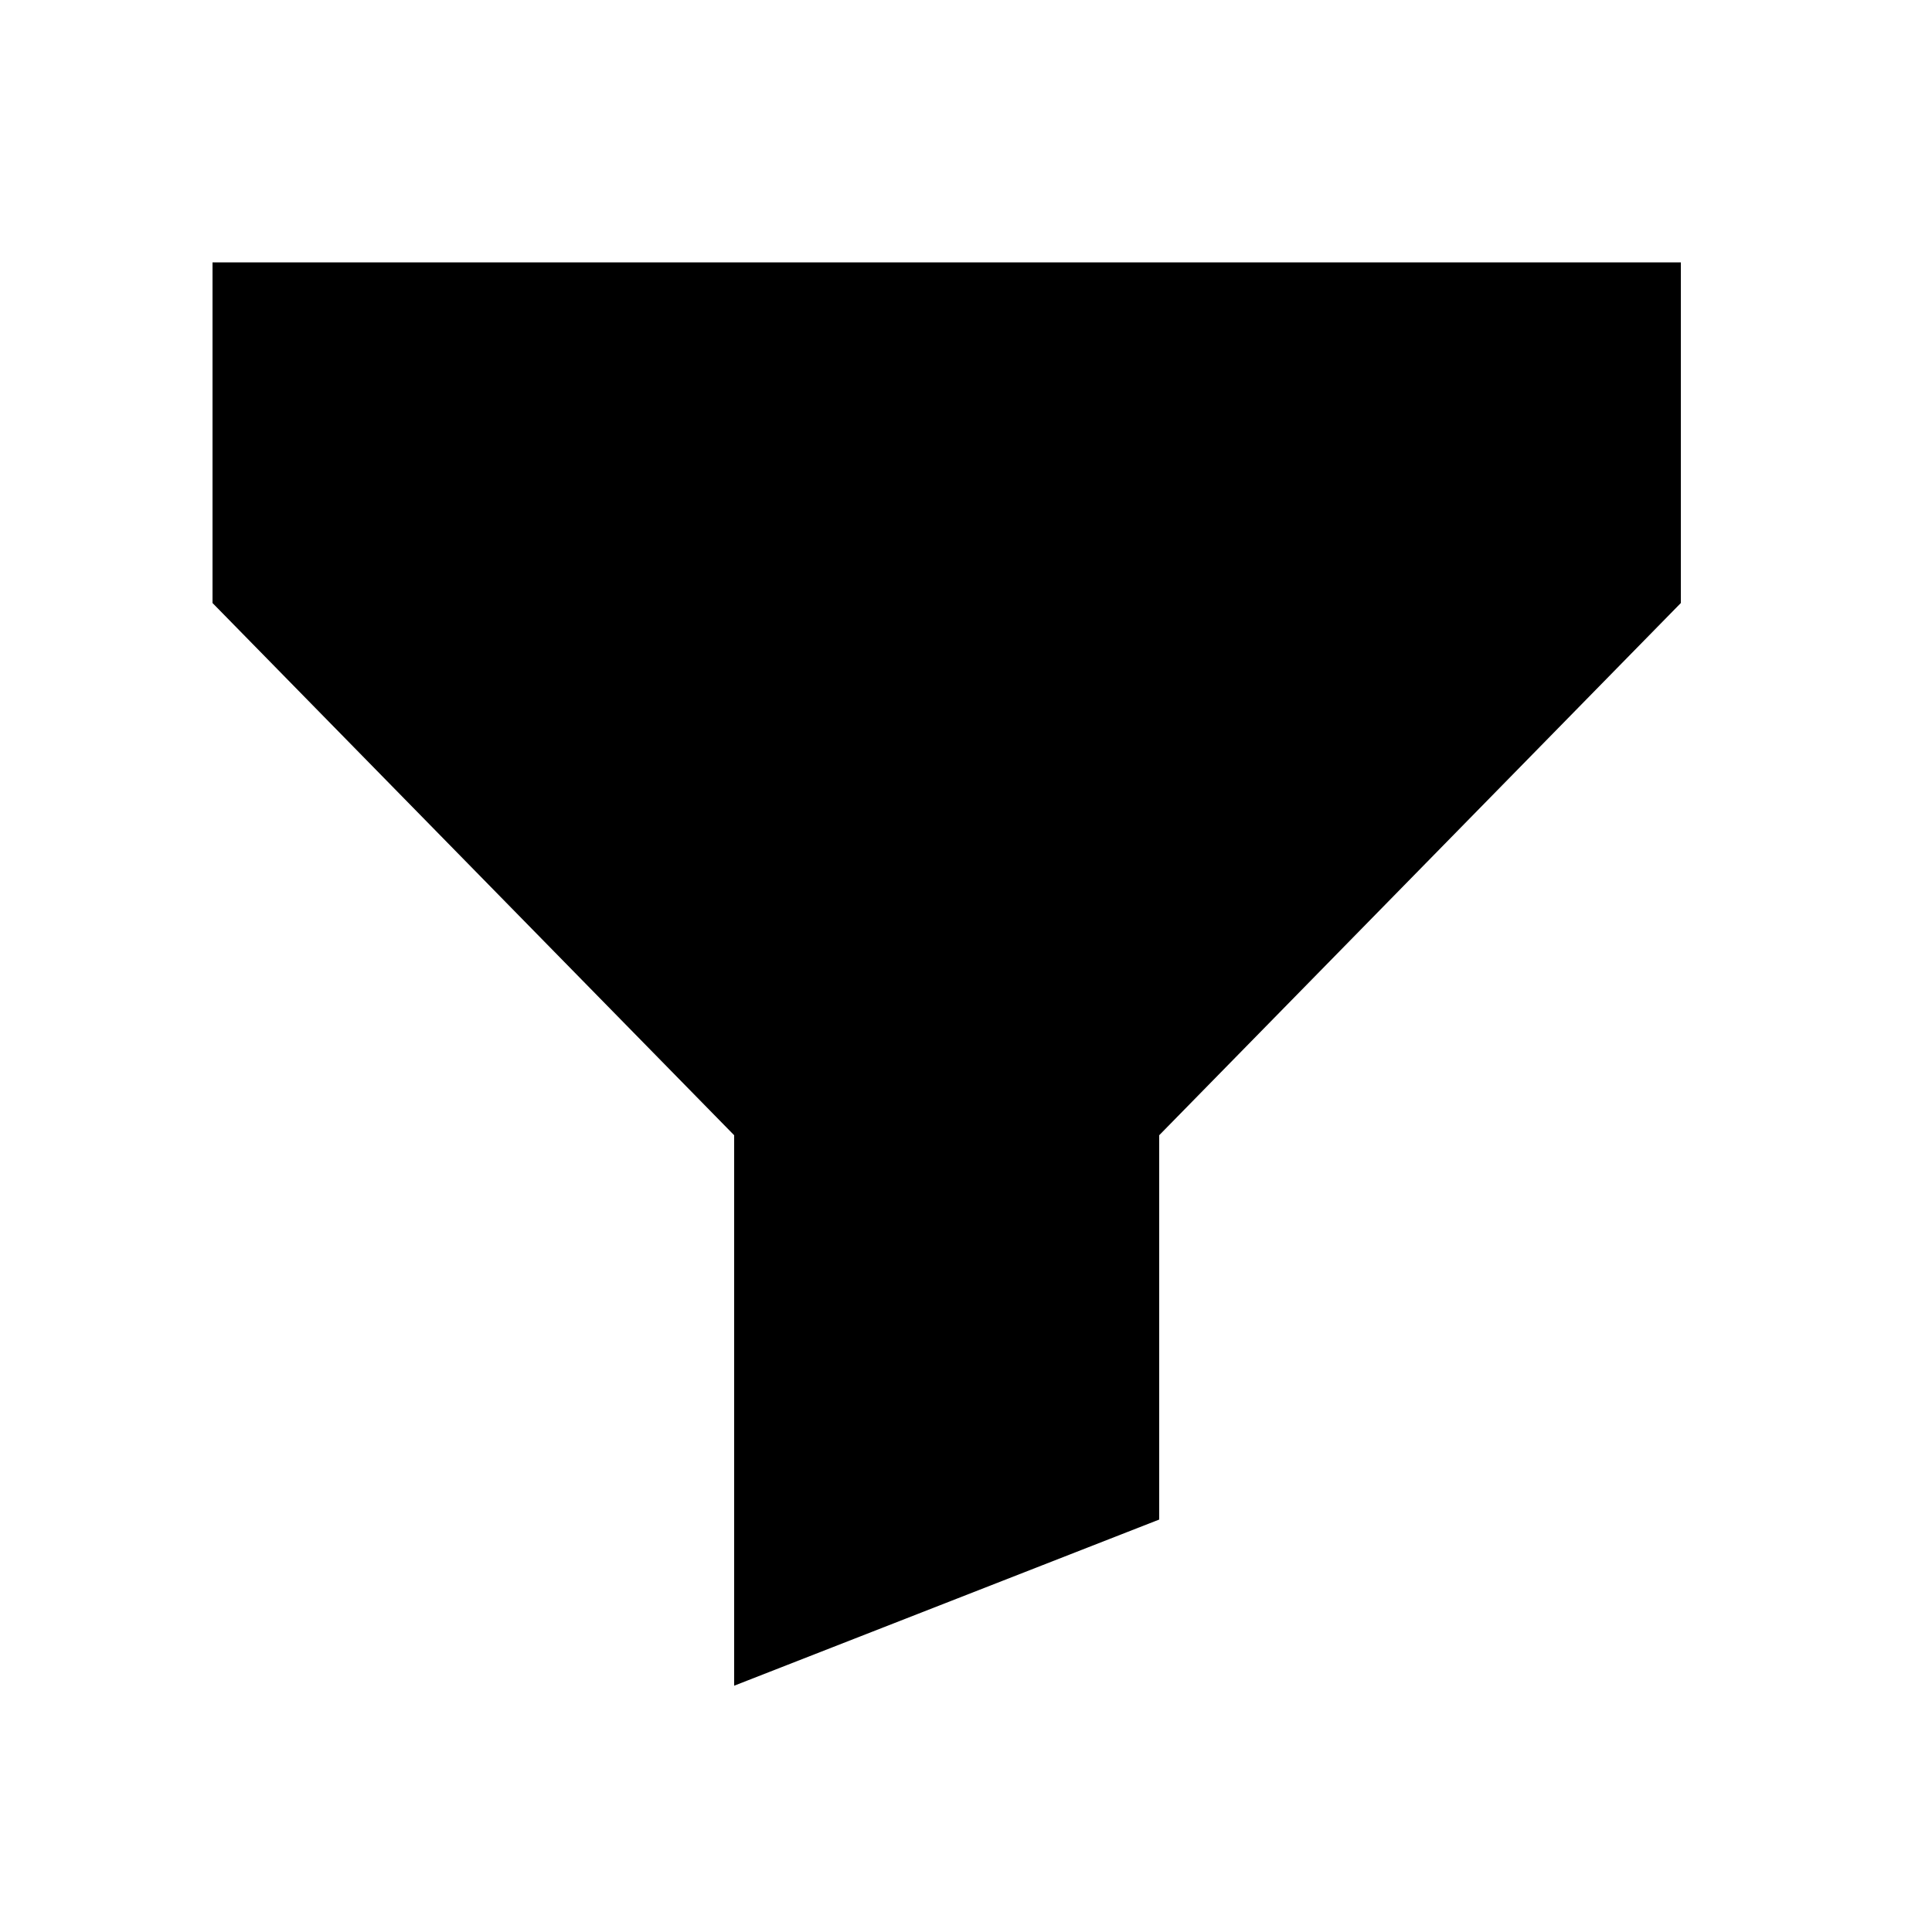 <svg width="25" height="25" viewBox="0 0 25 25" fill="none" xmlns="http://www.w3.org/2000/svg">
<path fill-rule="evenodd" clip-rule="evenodd" d="M2.75 3.395V7.803L9.5 14.69V21.813L15 19.663V14.69L21.75 7.803V3.395H2.75Z" fill="currentColor"/>
</svg>
